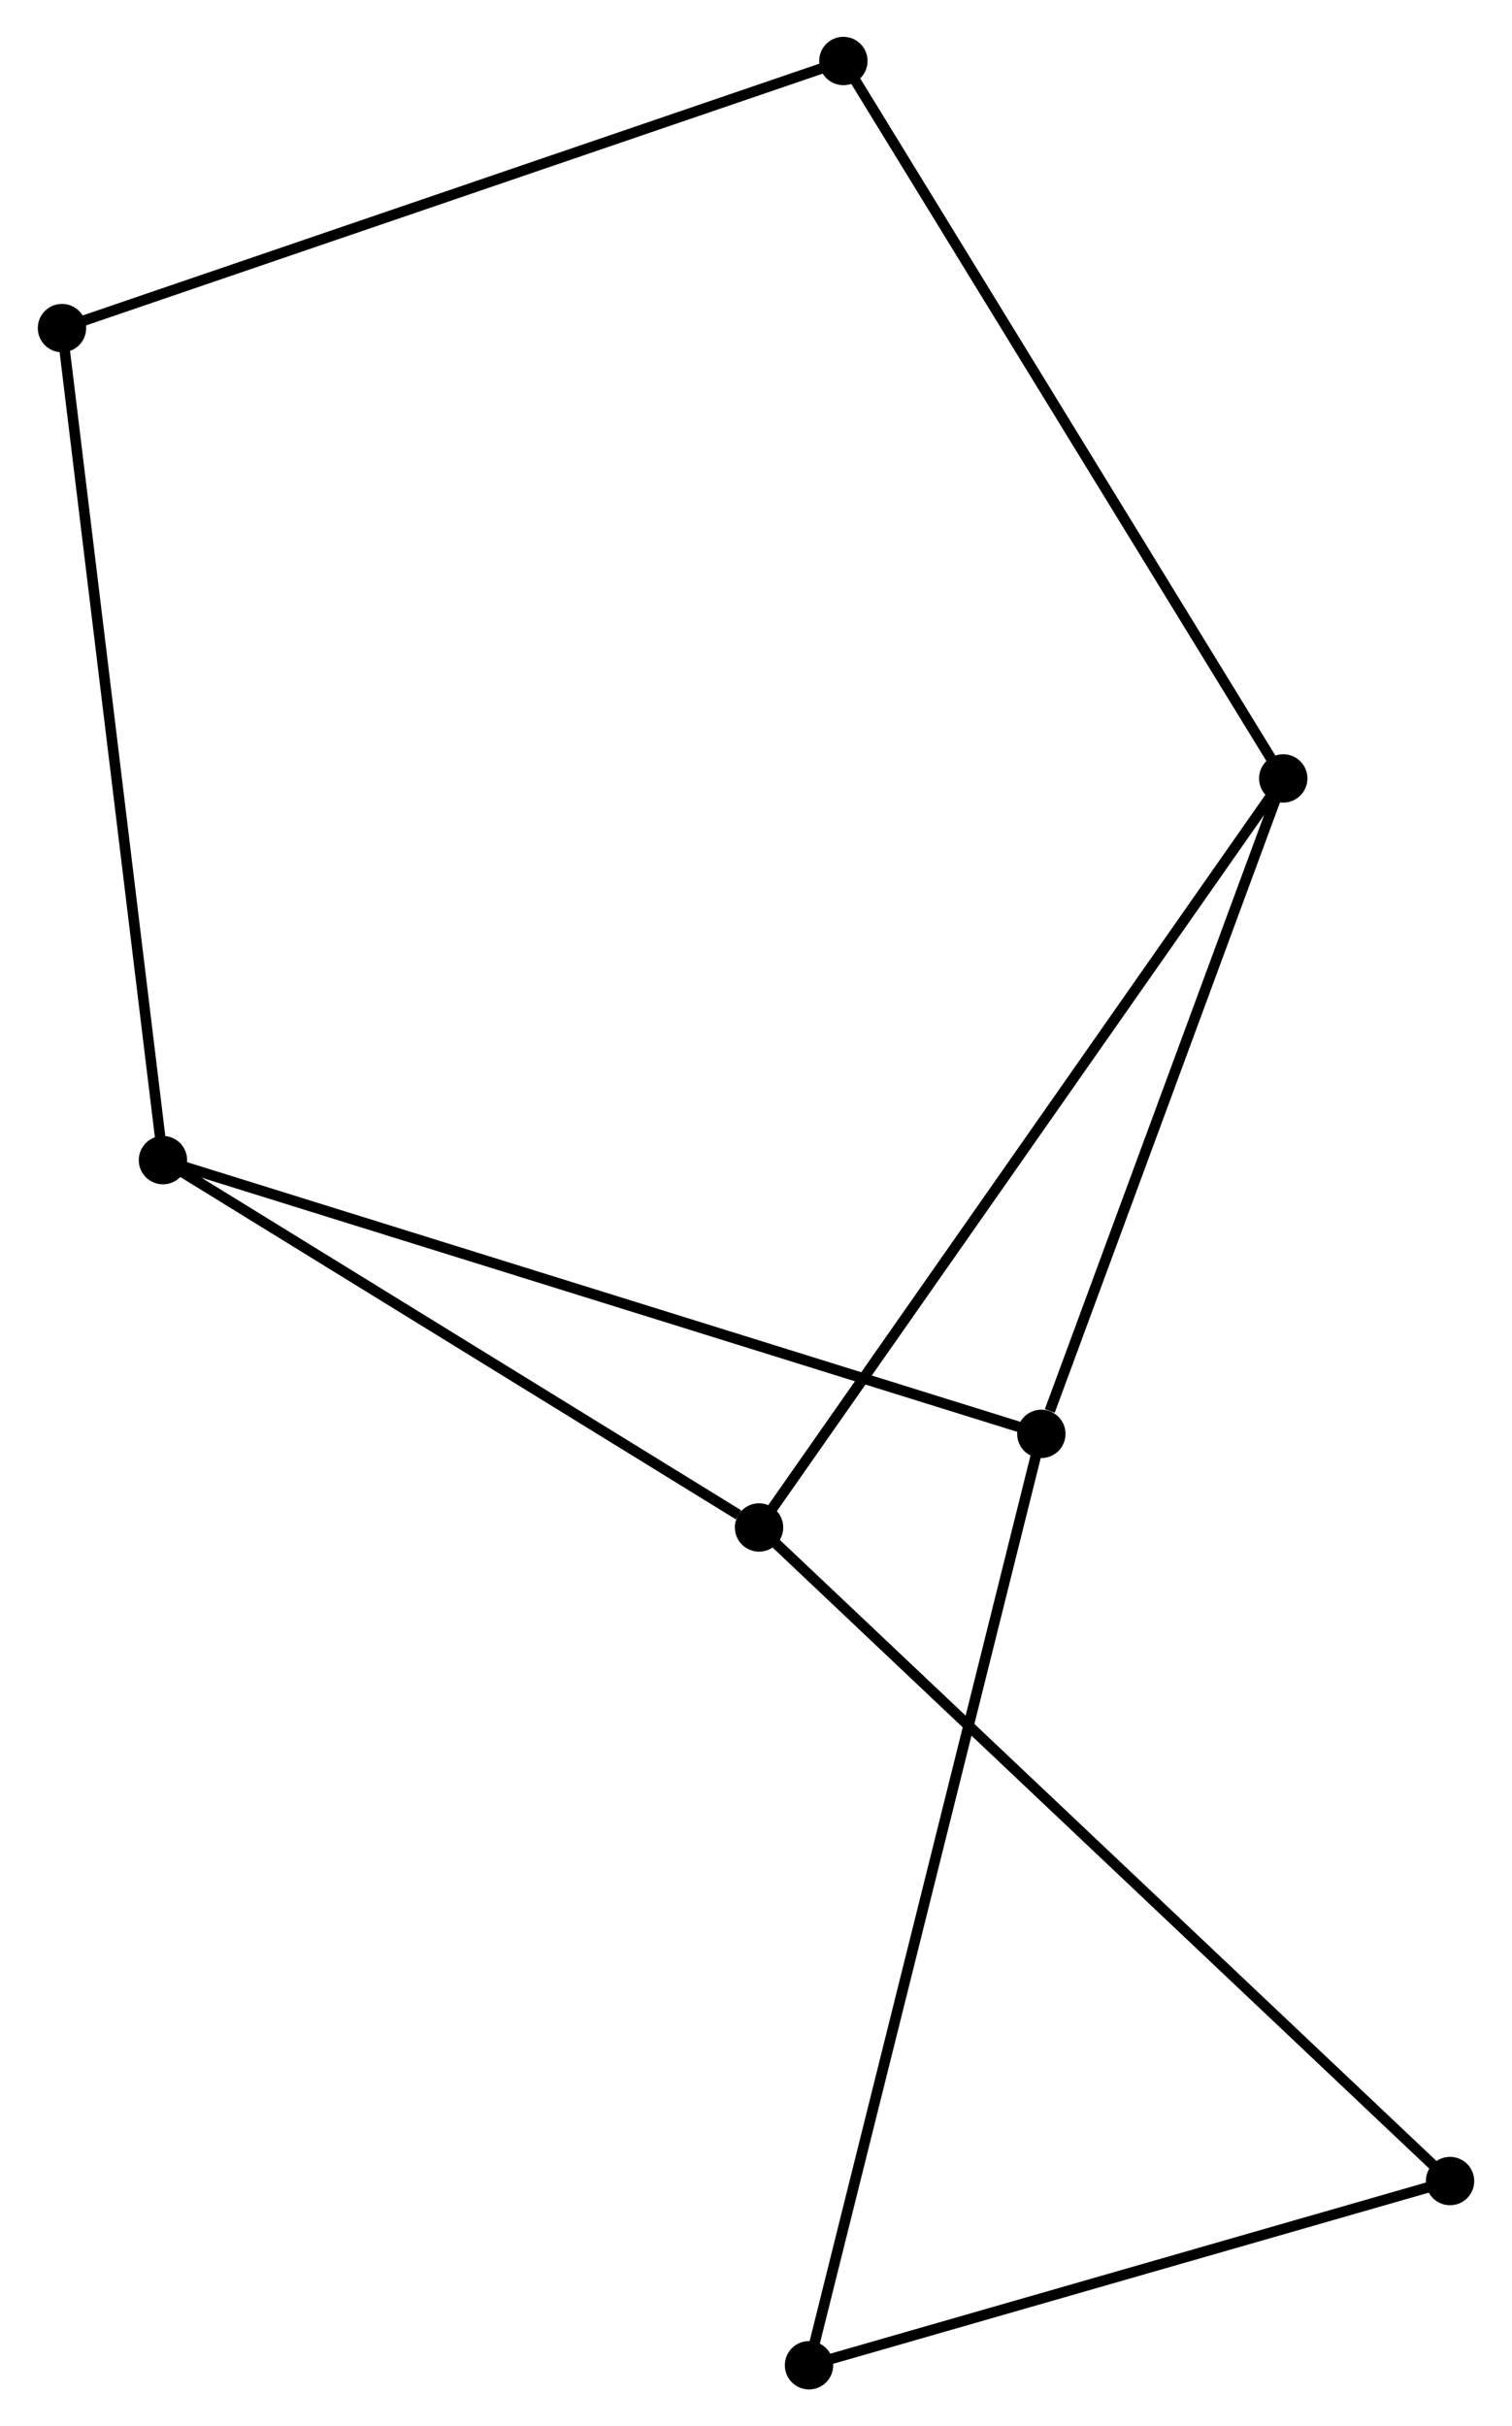 <?xml version="1.0" encoding="UTF-8" standalone="no"?>
<!DOCTYPE svg PUBLIC "-//W3C//DTD SVG 1.1//EN"
 "http://www.w3.org/Graphics/SVG/1.1/DTD/svg11.dtd">
<!-- Generated by graphviz version 2.36.0 (20140111.2315)
 -->
<!-- Title: %3 Pages: 1 -->
<svg width="144pt" height="231pt"
 viewBox="0.00 0.00 143.61 230.68" xmlns="http://www.w3.org/2000/svg" xmlns:xlink="http://www.w3.org/1999/xlink">
<g id="graph0" class="graph" transform="scale(1 1) rotate(0) translate(4 226.682)">
<title>%3</title>
<!-- 0 -->
<g id="node1" class="node"><title>0</title>
<ellipse fill="black" stroke="black" cx="11.402" cy="-116.38" rx="1.8" ry="1.8"/>
</g>
<!-- 2 -->
<g id="node2" class="node"><title>2</title>
<ellipse fill="black" stroke="black" cx="94.943" cy="-90.355" rx="1.8" ry="1.8"/>
</g>
<!-- 0&#45;&#45;2 -->
<g id="edge1" class="edge"><title>0&#45;&#45;2</title>
<path fill="none" stroke="black" d="M13.146,-115.836C24.018,-112.449 82.363,-94.274 93.207,-90.896"/>
</g>
<!-- 3 -->
<g id="node3" class="node"><title>3</title>
<ellipse fill="black" stroke="black" cx="68.094" cy="-81.455" rx="1.8" ry="1.8"/>
</g>
<!-- 0&#45;&#45;3 -->
<g id="edge2" class="edge"><title>0&#45;&#45;3</title>
<path fill="none" stroke="black" d="M13.288,-115.218C21.895,-109.915 57.4,-88.042 66.142,-82.657"/>
</g>
<!-- 5 -->
<g id="node4" class="node"><title>5</title>
<ellipse fill="black" stroke="black" cx="1.8" cy="-195.488" rx="1.8" ry="1.8"/>
</g>
<!-- 0&#45;&#45;5 -->
<g id="edge3" class="edge"><title>0&#45;&#45;5</title>
<path fill="none" stroke="black" d="M11.164,-118.335C9.836,-129.28 3.336,-182.835 2.029,-193.601"/>
</g>
<!-- 7 -->
<g id="node7" class="node"><title>7</title>
<ellipse fill="black" stroke="black" cx="72.847" cy="-1.8" rx="1.8" ry="1.8"/>
</g>
<!-- 2&#45;&#45;7 -->
<g id="edge7" class="edge"><title>2&#45;&#45;7</title>
<path fill="none" stroke="black" d="M94.481,-88.505C91.606,-76.981 76.174,-15.134 73.306,-3.639"/>
</g>
<!-- 4 -->
<g id="node8" class="node"><title>4</title>
<ellipse fill="black" stroke="black" cx="133.813" cy="-19.315" rx="1.8" ry="1.8"/>
</g>
<!-- 3&#45;&#45;4 -->
<g id="edge8" class="edge"><title>3&#45;&#45;4</title>
<path fill="none" stroke="black" d="M69.718,-79.919C78.889,-71.247 124.078,-28.519 132.47,-20.584"/>
</g>
<!-- 6 -->
<g id="node6" class="node"><title>6</title>
<ellipse fill="black" stroke="black" cx="76.115" cy="-220.882" rx="1.8" ry="1.8"/>
</g>
<!-- 5&#45;&#45;6 -->
<g id="edge10" class="edge"><title>5&#45;&#45;6</title>
<path fill="none" stroke="black" d="M3.637,-196.116C13.919,-199.629 64.229,-216.821 74.343,-220.276"/>
</g>
<!-- 1 -->
<g id="node5" class="node"><title>1</title>
<ellipse fill="black" stroke="black" cx="117.949" cy="-152.671" rx="1.8" ry="1.8"/>
</g>
<!-- 1&#45;&#45;2 -->
<g id="edge4" class="edge"><title>1&#45;&#45;2</title>
<path fill="none" stroke="black" d="M117.285,-150.873C113.984,-141.933 99.354,-102.304 95.748,-92.536"/>
</g>
<!-- 1&#45;&#45;3 -->
<g id="edge5" class="edge"><title>1&#45;&#45;3</title>
<path fill="none" stroke="black" d="M116.907,-151.183C110.419,-141.915 75.6,-92.178 69.129,-82.934"/>
</g>
<!-- 1&#45;&#45;6 -->
<g id="edge6" class="edge"><title>1&#45;&#45;6</title>
<path fill="none" stroke="black" d="M116.914,-154.357C111.177,-163.712 83.297,-209.172 77.267,-219.004"/>
</g>
<!-- 4&#45;&#45;7 -->
<g id="edge9" class="edge"><title>4&#45;&#45;7</title>
<path fill="none" stroke="black" d="M132.054,-18.809C123.307,-16.297 84.537,-5.158 74.981,-2.413"/>
</g>
</g>
</svg>
